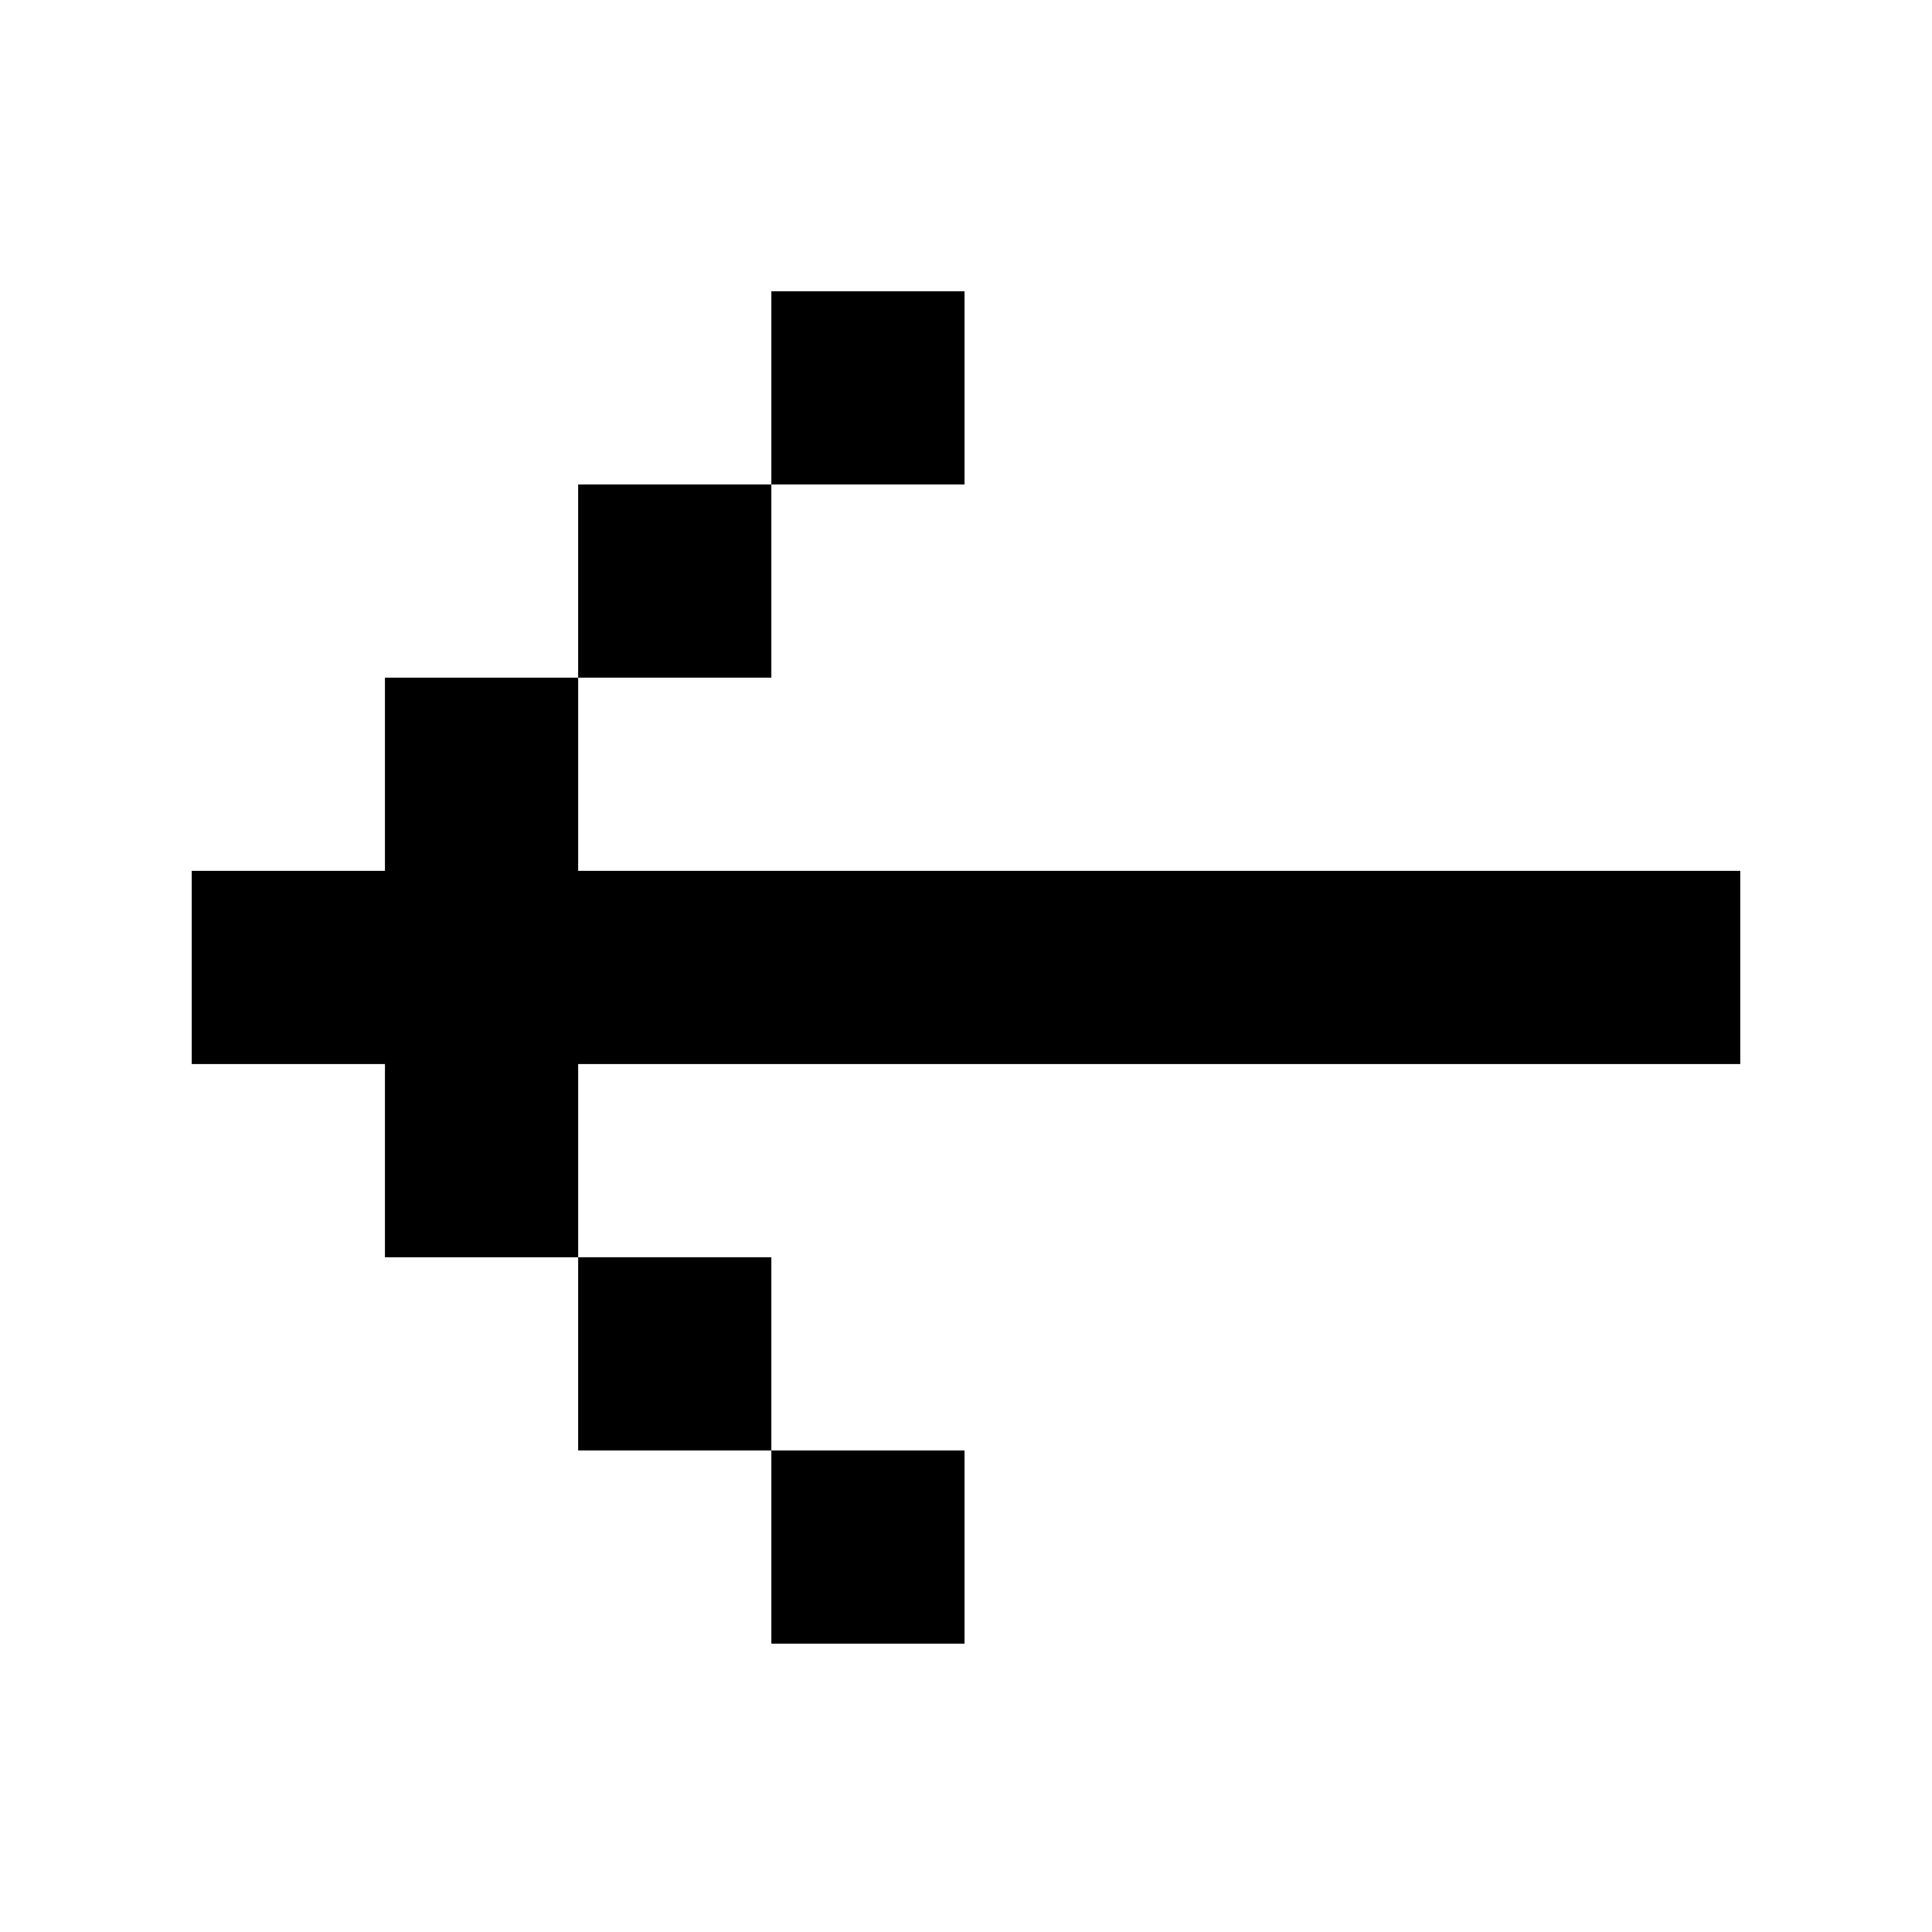 <svg viewBox="0 0 100 100"><polygon points="19.925 45.075 9.925 45.075 9.925 55.075 19.925 55.075 19.925 65.075 29.925 65.075 29.925 55.075 90.075 55.075 90.075 45.075 29.925 45.075 29.925 35.075 19.925 35.075 19.925 45.075"/><rect x="29.925" y="65.075" width="10" height="10"/><rect x="39.925" y="75.075" width="10" height="10"/><rect x="29.925" y="25.075" width="10" height="10"/><rect x="39.925" y="15.075" width="10" height="10"/></svg>